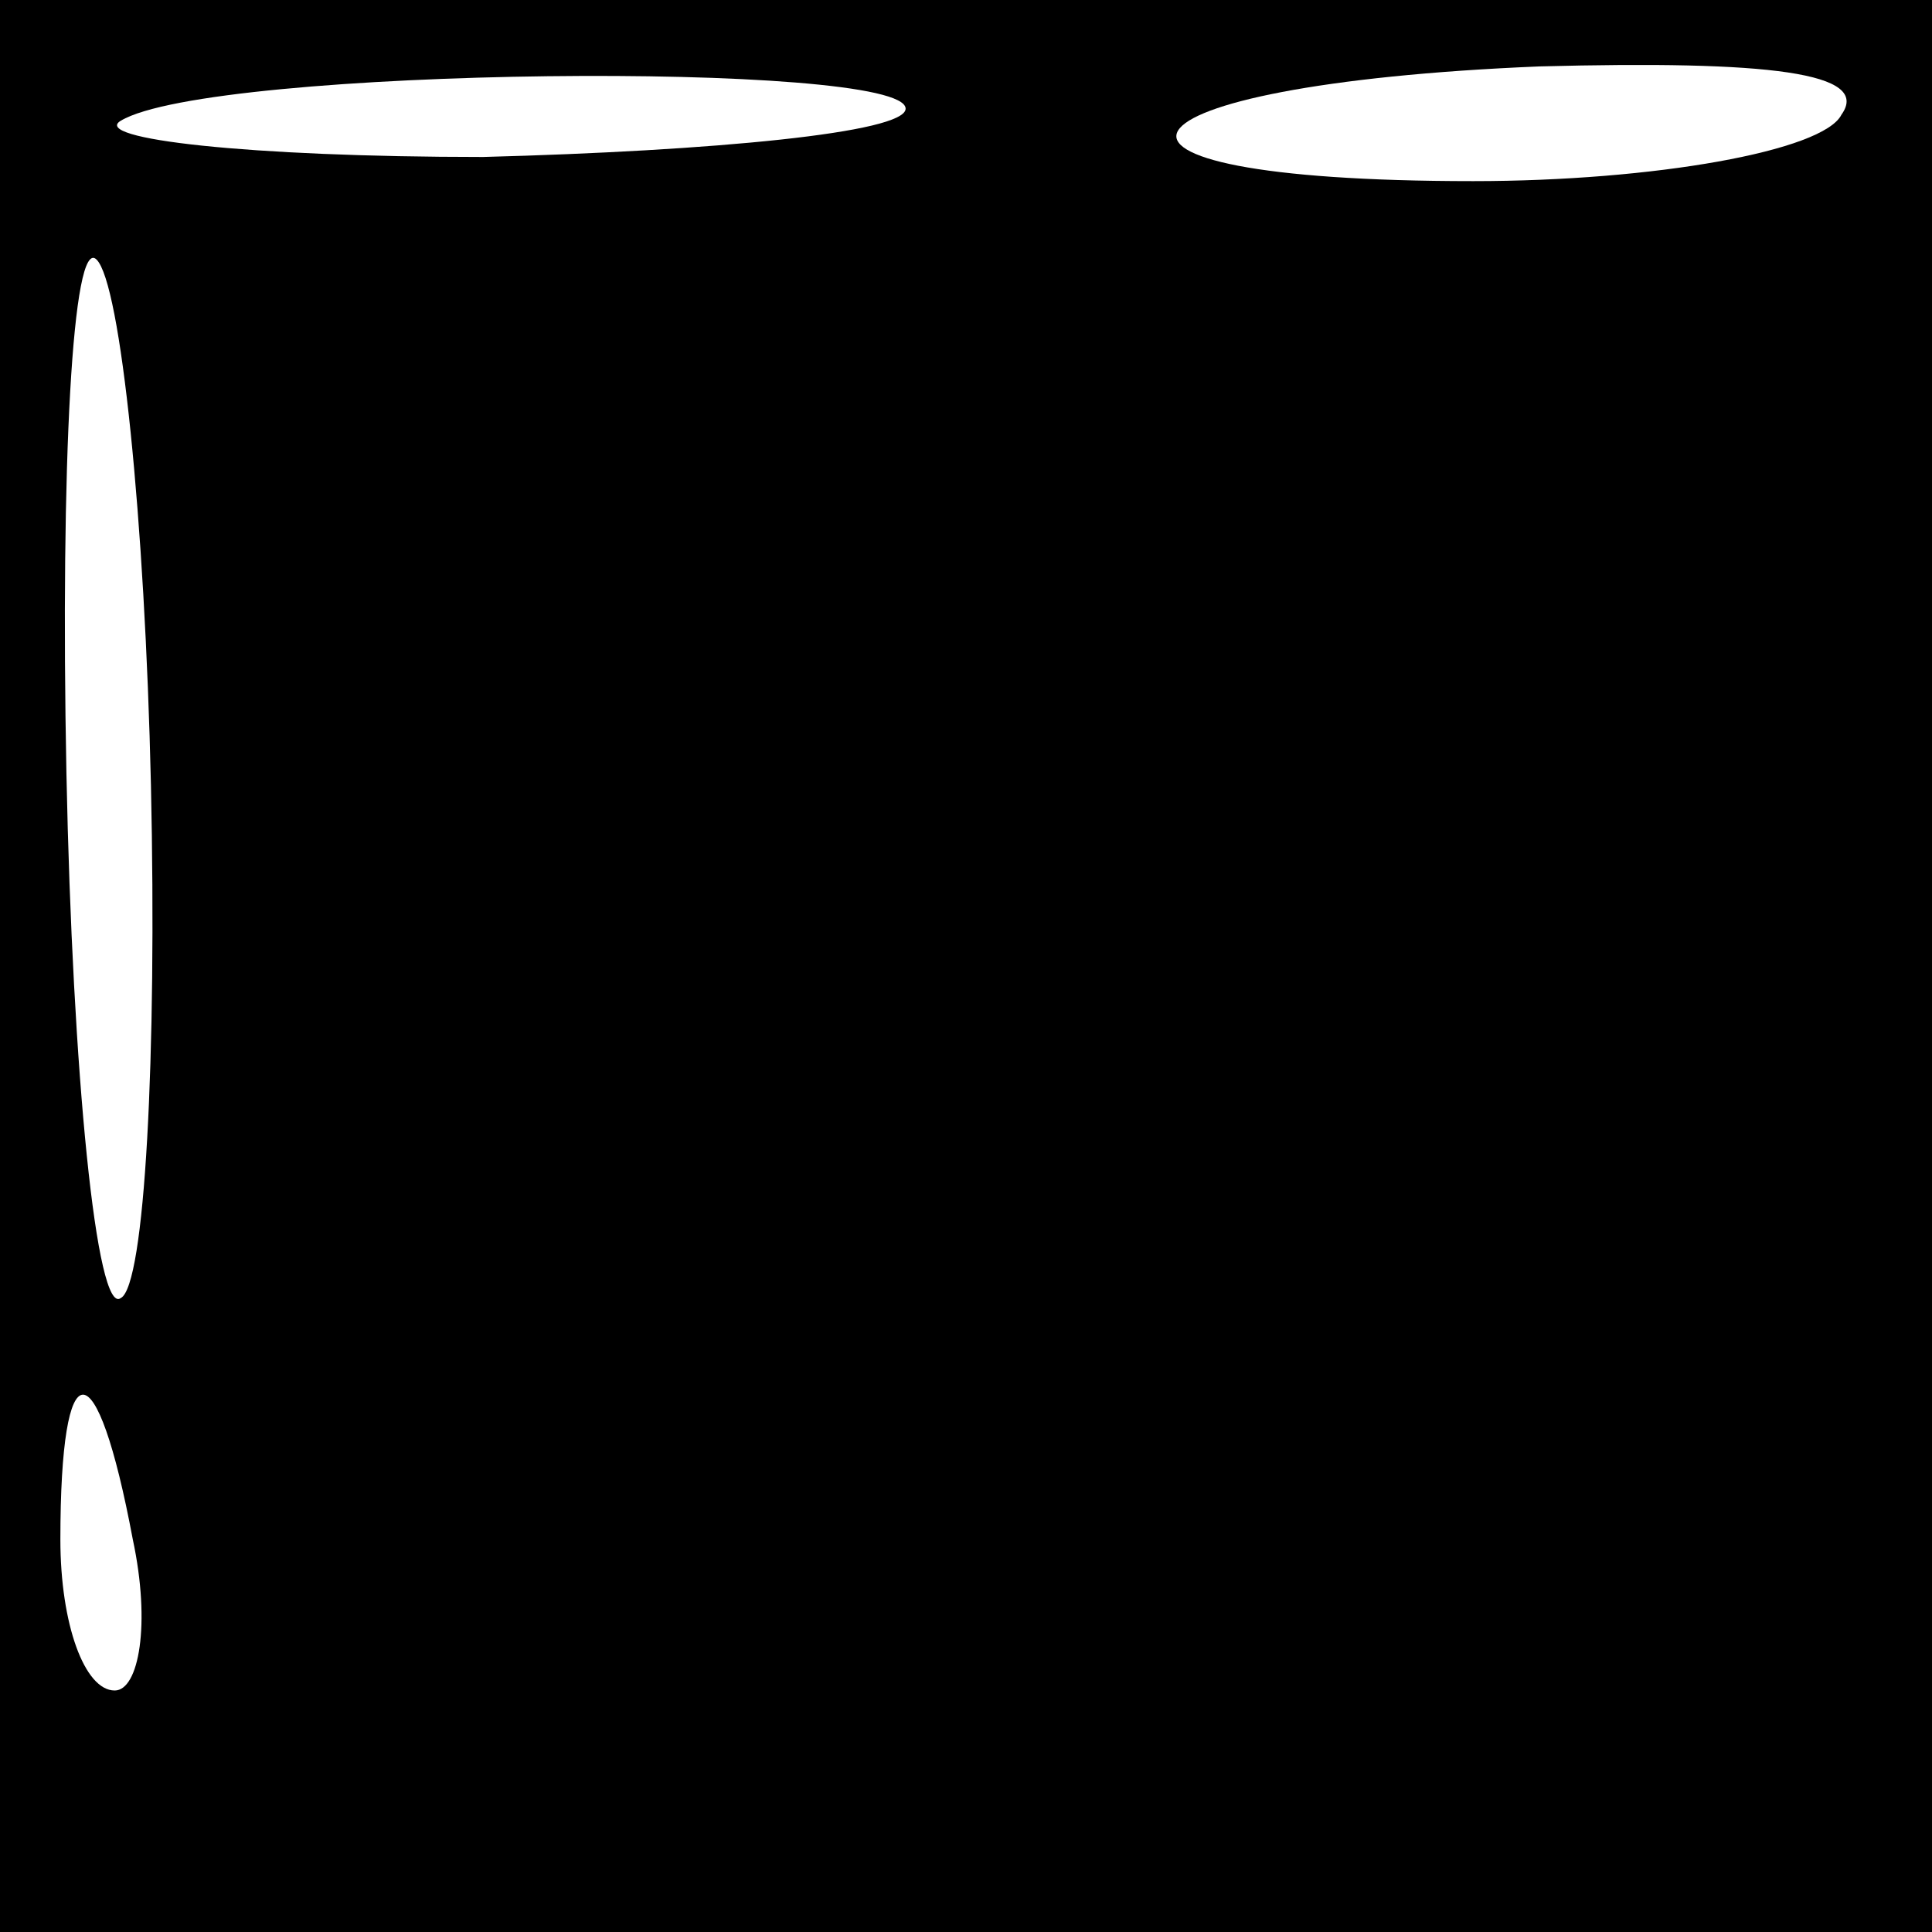 <?xml version="1.0" standalone="no"?>
<!DOCTYPE svg PUBLIC "-//W3C//DTD SVG 20010904//EN"
 "http://www.w3.org/TR/2001/REC-SVG-20010904/DTD/svg10.dtd">
<svg version="1.0" xmlns="http://www.w3.org/2000/svg"
 width="32pt" height="32pt" viewBox="0 0 32 32"
 preserveAspectRatio="xMidYMid meet">
<rect x="0" y="0" width="32" height="32" fill="#808080" stroke="none"/>
<g transform="translate(0,32) scale(0.1,-0.1)"
fill="#000000" stroke="none">
<path fill="#000000" stroke="none" d="M0 160 l0 -160 160 0 160 0 0 160 0
160 -160 0 -160 0 0 -160z"/>
<path fill="#ffffff" stroke="none" d="M150 302 c0 -4 -32 -7 -70 -8 -39 0
-65 3 -60 6 15 9 130 10 130 2z"/>
<path fill="#ffffff" stroke="none" d="M305 301 c-3 -6 -31 -11 -61 -11 -72 0
-62 16 11 19 38 1 55 -1 50 -8z"/>
<path fill="#ffffff" stroke="none" d="M25 190 c1 -45 -1 -83 -5 -85 -4 -3 -8
37 -9 87 -1 51 1 89 5 85 4 -4 8 -43 9 -87z"/>
<path fill="#ffffff" stroke="none" d="M22 65 c3 -14 1 -25 -3 -25 -5 0 -9 11
-9 25 0 32 6 32 12 0z"/>
</g>
</svg>
